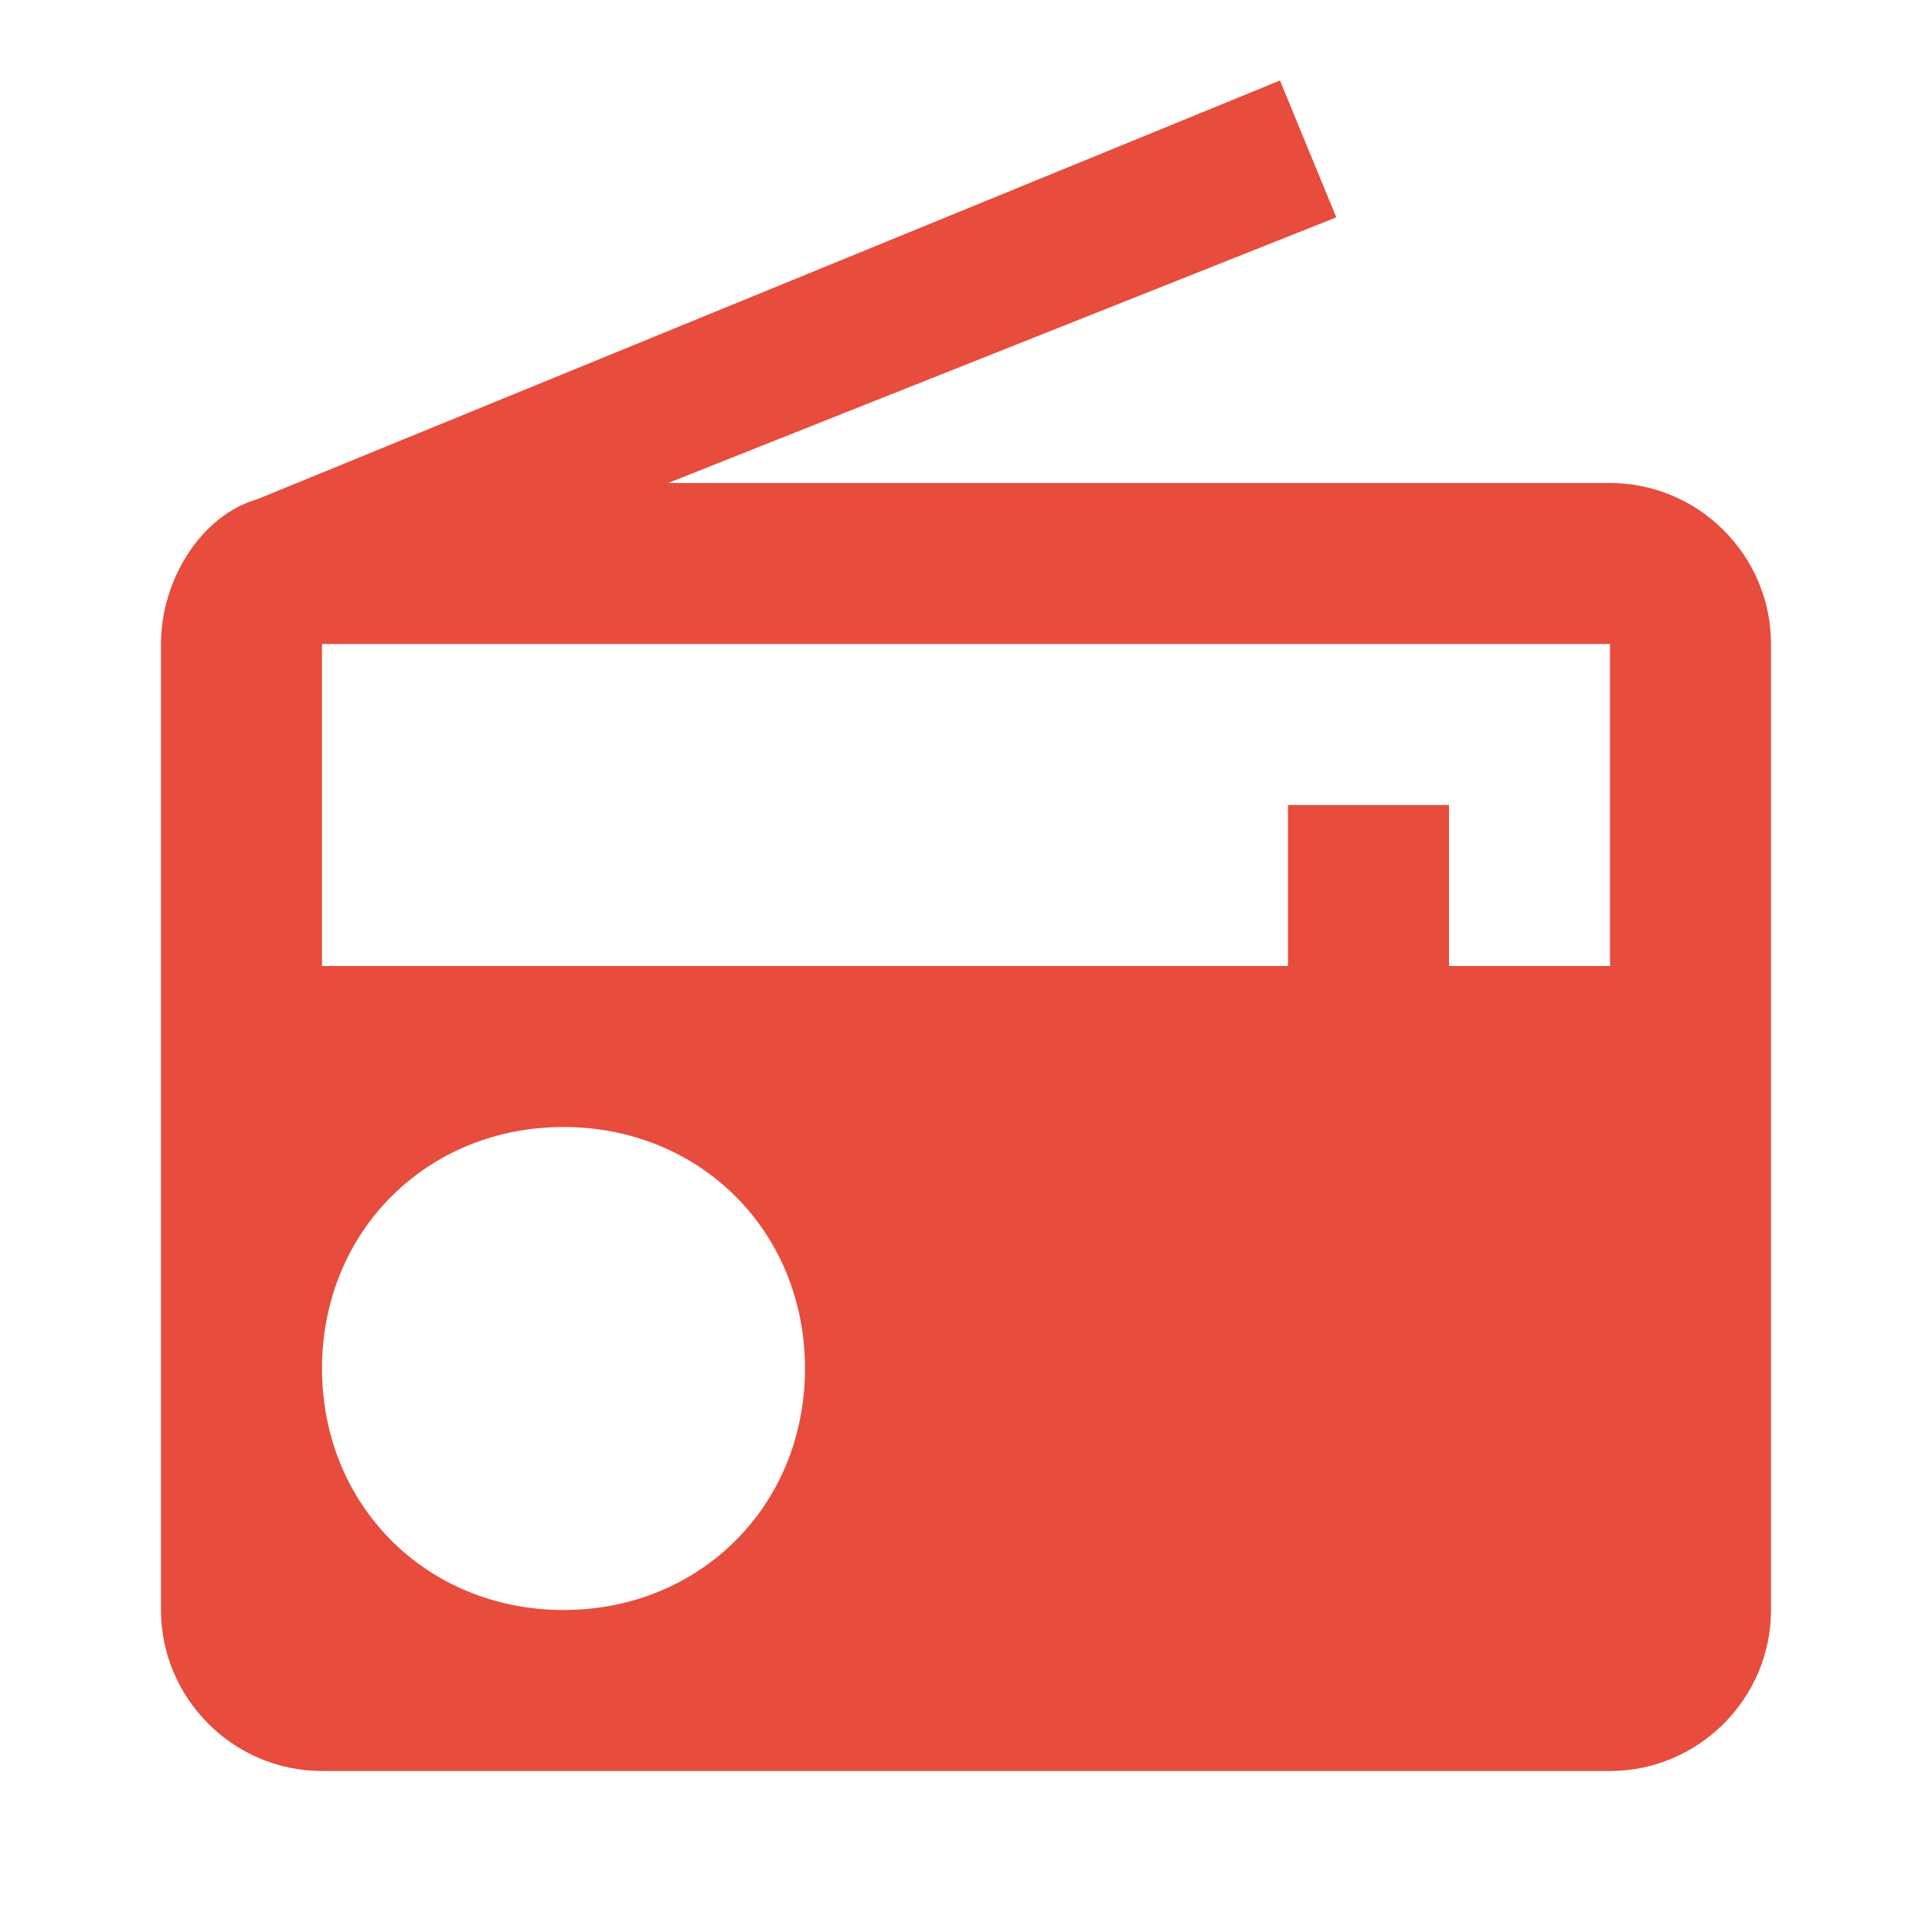 <?xml version="1.0" encoding="utf-8"?>
<!-- Generator: Adobe Illustrator 21.0.1, SVG Export Plug-In . SVG Version: 6.00 Build 0)  -->
<svg version="1.1" id="Layer_1" xmlns="http://www.w3.org/2000/svg" xmlns:xlink="http://www.w3.org/1999/xlink" x="0px" y="0px"
	 viewBox="0 0 24 24" style="enable-background:new 0 0 24 24;" xml:space="preserve">
<style type="text/css">
	.st0{fill:#E74C3C;}
	.st1{fill:none;}
</style>
<path class="st0" d="M3.2,6.2C2.5,6.4,2,7.2,2,8v12c0,1.1,0.9,2,2,2h16c1.1,0,2-0.9,2-2V8c0-1.1-0.9-2-2-2H8.3l8.3-3.3L15.9,1
	L3.2,6.2z M7,20c-1.7,0-3-1.3-3-3s1.3-3,3-3s3,1.3,3,3S8.7,20,7,20z M20,12h-2v-2h-2v2H4V8h16V12z"/>
<path class="st1" d="M0,0h24v24H0V0z"/>
</svg>
